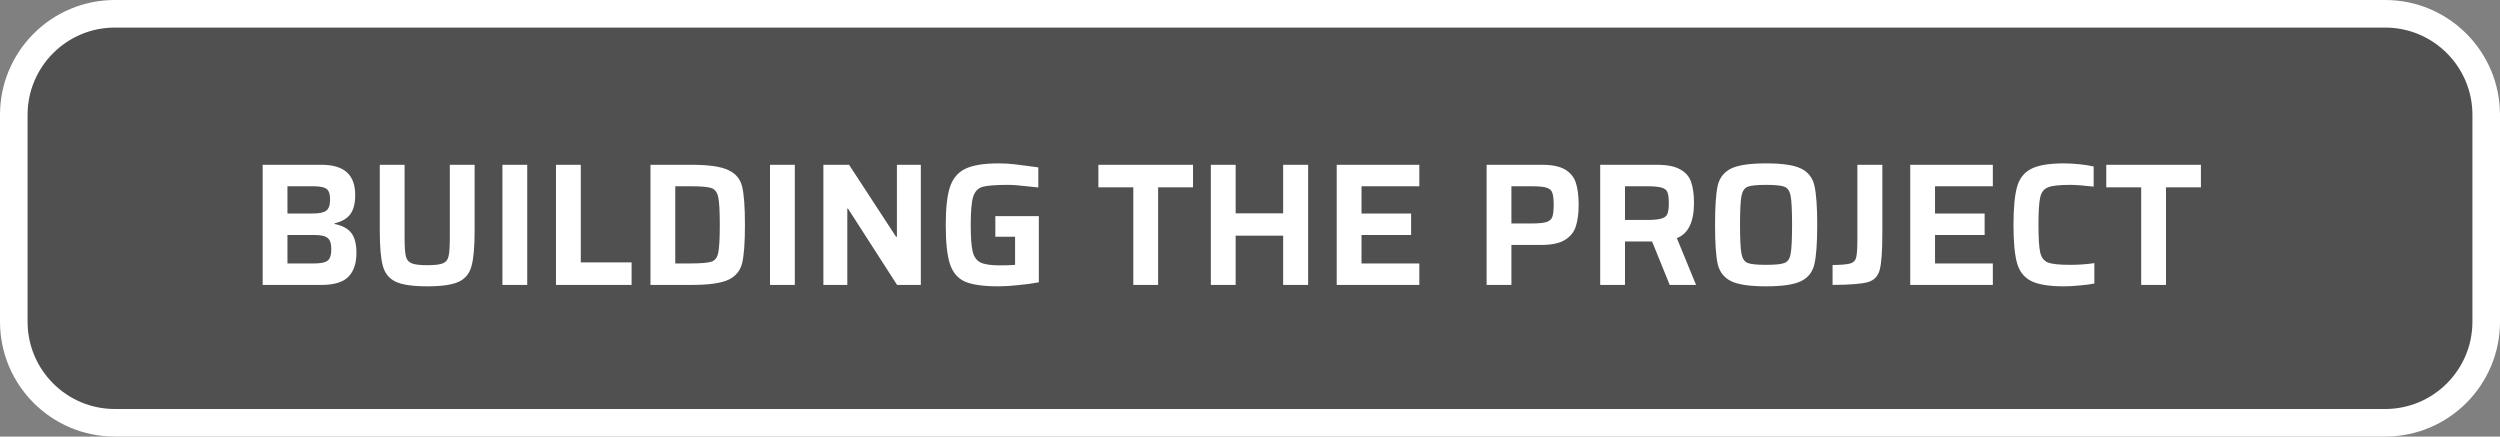 <svg width="544" height="95" viewBox="0 0 544 95" fill="none" xmlns="http://www.w3.org/2000/svg">
<rect x="0" y="0" width="544" height="95" fill="#808080" stroke="none"/>
<path d="M25 3H519C531.15 3 541 12.85 541 25V70C541 82.15 531.15 92 519 92H25C12.85 92 3 82.15 3 70V25C3 12.85 12.85 3 25 3Z" fill="#515050" stroke="white" stroke-width="6" stroke-linecap="round" stroke-linejoin="round"/>
<path d="M57.154 35.856H69.922C72.455 35.856 74.317 36.413 75.508 37.528C76.699 38.617 77.294 40.251 77.294 42.43C77.294 44.254 76.939 45.647 76.23 46.61C75.521 47.573 74.381 48.231 72.81 48.586V48.738C74.533 49.093 75.749 49.751 76.458 50.714C77.193 51.677 77.56 53.121 77.56 55.046C77.56 57.301 76.977 59.023 75.812 60.214C74.672 61.405 72.709 62 69.922 62H57.154V35.856ZM67.984 46.458C69.453 46.458 70.454 46.255 70.986 45.85C71.543 45.419 71.822 44.647 71.822 43.532C71.822 42.696 71.721 42.075 71.518 41.67C71.315 41.239 70.948 40.948 70.416 40.796C69.884 40.619 69.073 40.53 67.984 40.53H62.55V46.458H67.984ZM68.174 57.326C69.238 57.326 70.049 57.237 70.606 57.06C71.163 56.883 71.543 56.579 71.746 56.148C71.974 55.717 72.088 55.084 72.088 54.248C72.088 53.412 71.974 52.779 71.746 52.348C71.518 51.892 71.125 51.575 70.568 51.398C70.036 51.221 69.238 51.132 68.174 51.132H62.55V57.326H68.174ZM103.276 35.856V50.296C103.276 53.767 103.048 56.313 102.592 57.934C102.161 59.53 101.237 60.657 99.818 61.316C98.399 61.975 96.119 62.304 92.978 62.304C89.837 62.304 87.557 61.975 86.138 61.316C84.719 60.657 83.782 59.53 83.326 57.934C82.87 56.313 82.642 53.767 82.642 50.296V35.856H88.038V51.664C88.038 53.615 88.127 54.97 88.304 55.73C88.481 56.49 88.899 57.009 89.558 57.288C90.217 57.567 91.357 57.706 92.978 57.706C94.625 57.706 95.765 57.567 96.398 57.288C97.057 57.009 97.462 56.49 97.614 55.73C97.791 54.97 97.88 53.615 97.88 51.664V35.856H103.276ZM109.329 62V35.856H114.725V62H109.329ZM120.982 62V35.856H126.378V57.098H137.436V62H120.982ZM141.541 35.856H150.433C154.182 35.856 156.855 36.236 158.451 36.996C160.072 37.731 161.085 38.934 161.491 40.606C161.896 42.278 162.099 45.052 162.099 48.928C162.099 52.804 161.896 55.578 161.491 57.25C161.085 58.922 160.072 60.138 158.451 60.898C156.855 61.633 154.182 62 150.433 62H141.541V35.856ZM150.167 57.326C152.472 57.326 154.017 57.199 154.803 56.946C155.588 56.693 156.082 56.047 156.285 55.008C156.513 53.969 156.627 51.943 156.627 48.928C156.627 45.939 156.513 43.925 156.285 42.886C156.057 41.822 155.55 41.163 154.765 40.91C154.005 40.657 152.472 40.53 150.167 40.53H146.937V57.326H150.167ZM167.554 62V35.856H172.95V62H167.554ZM195.205 62L184.527 45.394H184.375V62H179.169V35.856H184.755L194.977 51.512H195.167V35.856H200.373V62H195.205ZM216.587 51.512V47.028H226.049V61.43C224.707 61.683 223.225 61.886 221.603 62.038C219.982 62.215 218.551 62.304 217.309 62.304C214.016 62.304 211.571 61.962 209.975 61.278C208.405 60.569 207.315 59.289 206.707 57.44C206.099 55.591 205.795 52.753 205.795 48.928C205.795 45.305 206.099 42.569 206.707 40.72C207.315 38.845 208.43 37.515 210.051 36.73C211.673 35.945 214.092 35.552 217.309 35.552C218.475 35.552 219.615 35.615 220.729 35.742C221.869 35.869 223.237 36.046 224.833 36.274L225.935 36.426V40.796L224.529 40.644C222.123 40.365 220.425 40.226 219.437 40.226C216.752 40.226 214.89 40.365 213.851 40.644C212.838 40.923 212.141 41.645 211.761 42.81C211.407 43.95 211.229 45.989 211.229 48.928C211.229 51.588 211.369 53.513 211.647 54.704C211.926 55.869 212.483 56.667 213.319 57.098C214.181 57.529 215.574 57.744 217.499 57.744C218.918 57.744 220.045 57.706 220.881 57.63V51.512H216.587ZM246.608 62V40.758H239.008V35.856H259.604V40.758H252.004V62H246.608ZM279.213 62V51.284H268.877V62H263.481V35.856H268.877V46.42H279.213V35.856H284.647V62H279.213ZM290.869 62V35.856H308.843V40.53H296.265V46.458H307.057V51.132H296.265V57.326H308.843V62H290.869ZM323.488 35.856H335.534C337.713 35.856 339.385 36.198 340.55 36.882C341.715 37.566 342.501 38.529 342.906 39.77C343.311 41.011 343.514 42.607 343.514 44.558C343.514 46.433 343.311 47.991 342.906 49.232C342.526 50.473 341.741 51.461 340.55 52.196C339.359 52.931 337.649 53.298 335.42 53.298H328.884V62H323.488V35.856ZM333.216 48.624C334.736 48.624 335.825 48.523 336.484 48.32C337.143 48.117 337.573 47.75 337.776 47.218C337.979 46.661 338.08 45.774 338.08 44.558C338.08 43.342 337.979 42.468 337.776 41.936C337.599 41.404 337.181 41.037 336.522 40.834C335.889 40.631 334.812 40.53 333.292 40.53H328.884V48.624H333.216ZM363.327 62L359.489 52.538H353.599V62H348.203V35.856H360.515C362.769 35.856 364.479 36.198 365.645 36.882C366.835 37.541 367.621 38.465 368.001 39.656C368.406 40.821 368.609 42.329 368.609 44.178C368.609 48.307 367.367 50.853 364.885 51.816L369.065 62H363.327ZM358.349 47.864C359.818 47.864 360.882 47.763 361.541 47.56C362.225 47.357 362.655 47.015 362.833 46.534C363.035 46.027 363.137 45.242 363.137 44.178C363.137 43.089 363.035 42.303 362.833 41.822C362.655 41.341 362.237 41.011 361.579 40.834C360.945 40.631 359.881 40.53 358.387 40.53H353.599V47.864H358.349ZM384.292 62.304C380.72 62.304 378.174 61.924 376.654 61.164C375.134 60.404 374.171 59.163 373.766 57.44C373.386 55.717 373.196 52.88 373.196 48.928C373.196 44.976 373.386 42.139 373.766 40.416C374.171 38.693 375.134 37.452 376.654 36.692C378.174 35.932 380.72 35.552 384.292 35.552C387.864 35.552 390.41 35.932 391.93 36.692C393.475 37.452 394.438 38.693 394.818 40.416C395.223 42.139 395.426 44.976 395.426 48.928C395.426 52.88 395.223 55.717 394.818 57.44C394.438 59.163 393.475 60.404 391.93 61.164C390.41 61.924 387.864 62.304 384.292 62.304ZM384.292 57.63C386.293 57.63 387.636 57.491 388.32 57.212C389.029 56.933 389.473 56.262 389.65 55.198C389.853 54.109 389.954 52.019 389.954 48.928C389.954 45.837 389.853 43.76 389.65 42.696C389.473 41.607 389.029 40.923 388.32 40.644C387.636 40.365 386.293 40.226 384.292 40.226C382.291 40.226 380.948 40.365 380.264 40.644C379.58 40.923 379.137 41.607 378.934 42.696C378.731 43.785 378.63 45.863 378.63 48.928C378.63 51.993 378.731 54.071 378.934 55.16C379.137 56.249 379.58 56.933 380.264 57.212C380.948 57.491 382.291 57.63 384.292 57.63ZM398.769 57.668C400.669 57.643 401.961 57.529 402.645 57.326C403.329 57.123 403.747 56.693 403.899 56.034C404.077 55.35 404.165 54.033 404.165 52.082V35.856H409.599V50.562C409.599 54.565 409.409 57.275 409.029 58.694C408.649 60.113 407.788 61.012 406.445 61.392C405.128 61.772 402.569 61.975 398.769 62V57.668ZM415.668 62V35.856H433.642V40.53H421.064V46.458H431.856V51.132H421.064V57.326H433.642V62H415.668ZM455.731 61.696C454.87 61.873 453.806 62.013 452.539 62.114C451.298 62.241 450.145 62.304 449.081 62.304C445.864 62.304 443.483 61.911 441.937 61.126C440.417 60.341 439.404 59.036 438.897 57.212C438.391 55.388 438.137 52.627 438.137 48.928C438.137 45.28 438.391 42.544 438.897 40.72C439.404 38.871 440.417 37.553 441.937 36.768C443.483 35.957 445.864 35.552 449.081 35.552C450.171 35.552 451.323 35.615 452.539 35.742C453.755 35.869 454.769 36.033 455.579 36.236V40.606C453.375 40.353 451.665 40.226 450.449 40.226C448.144 40.226 446.548 40.403 445.661 40.758C444.775 41.087 444.205 41.809 443.951 42.924C443.698 44.039 443.571 46.04 443.571 48.928C443.571 51.816 443.698 53.817 443.951 54.932C444.205 56.047 444.775 56.781 445.661 57.136C446.548 57.465 448.144 57.63 450.449 57.63C452.375 57.63 454.135 57.503 455.731 57.25V61.696ZM465.924 62V40.758H458.324V35.856H478.92V40.758H471.32V62H465.924Z" fill="white"/>
</svg>
